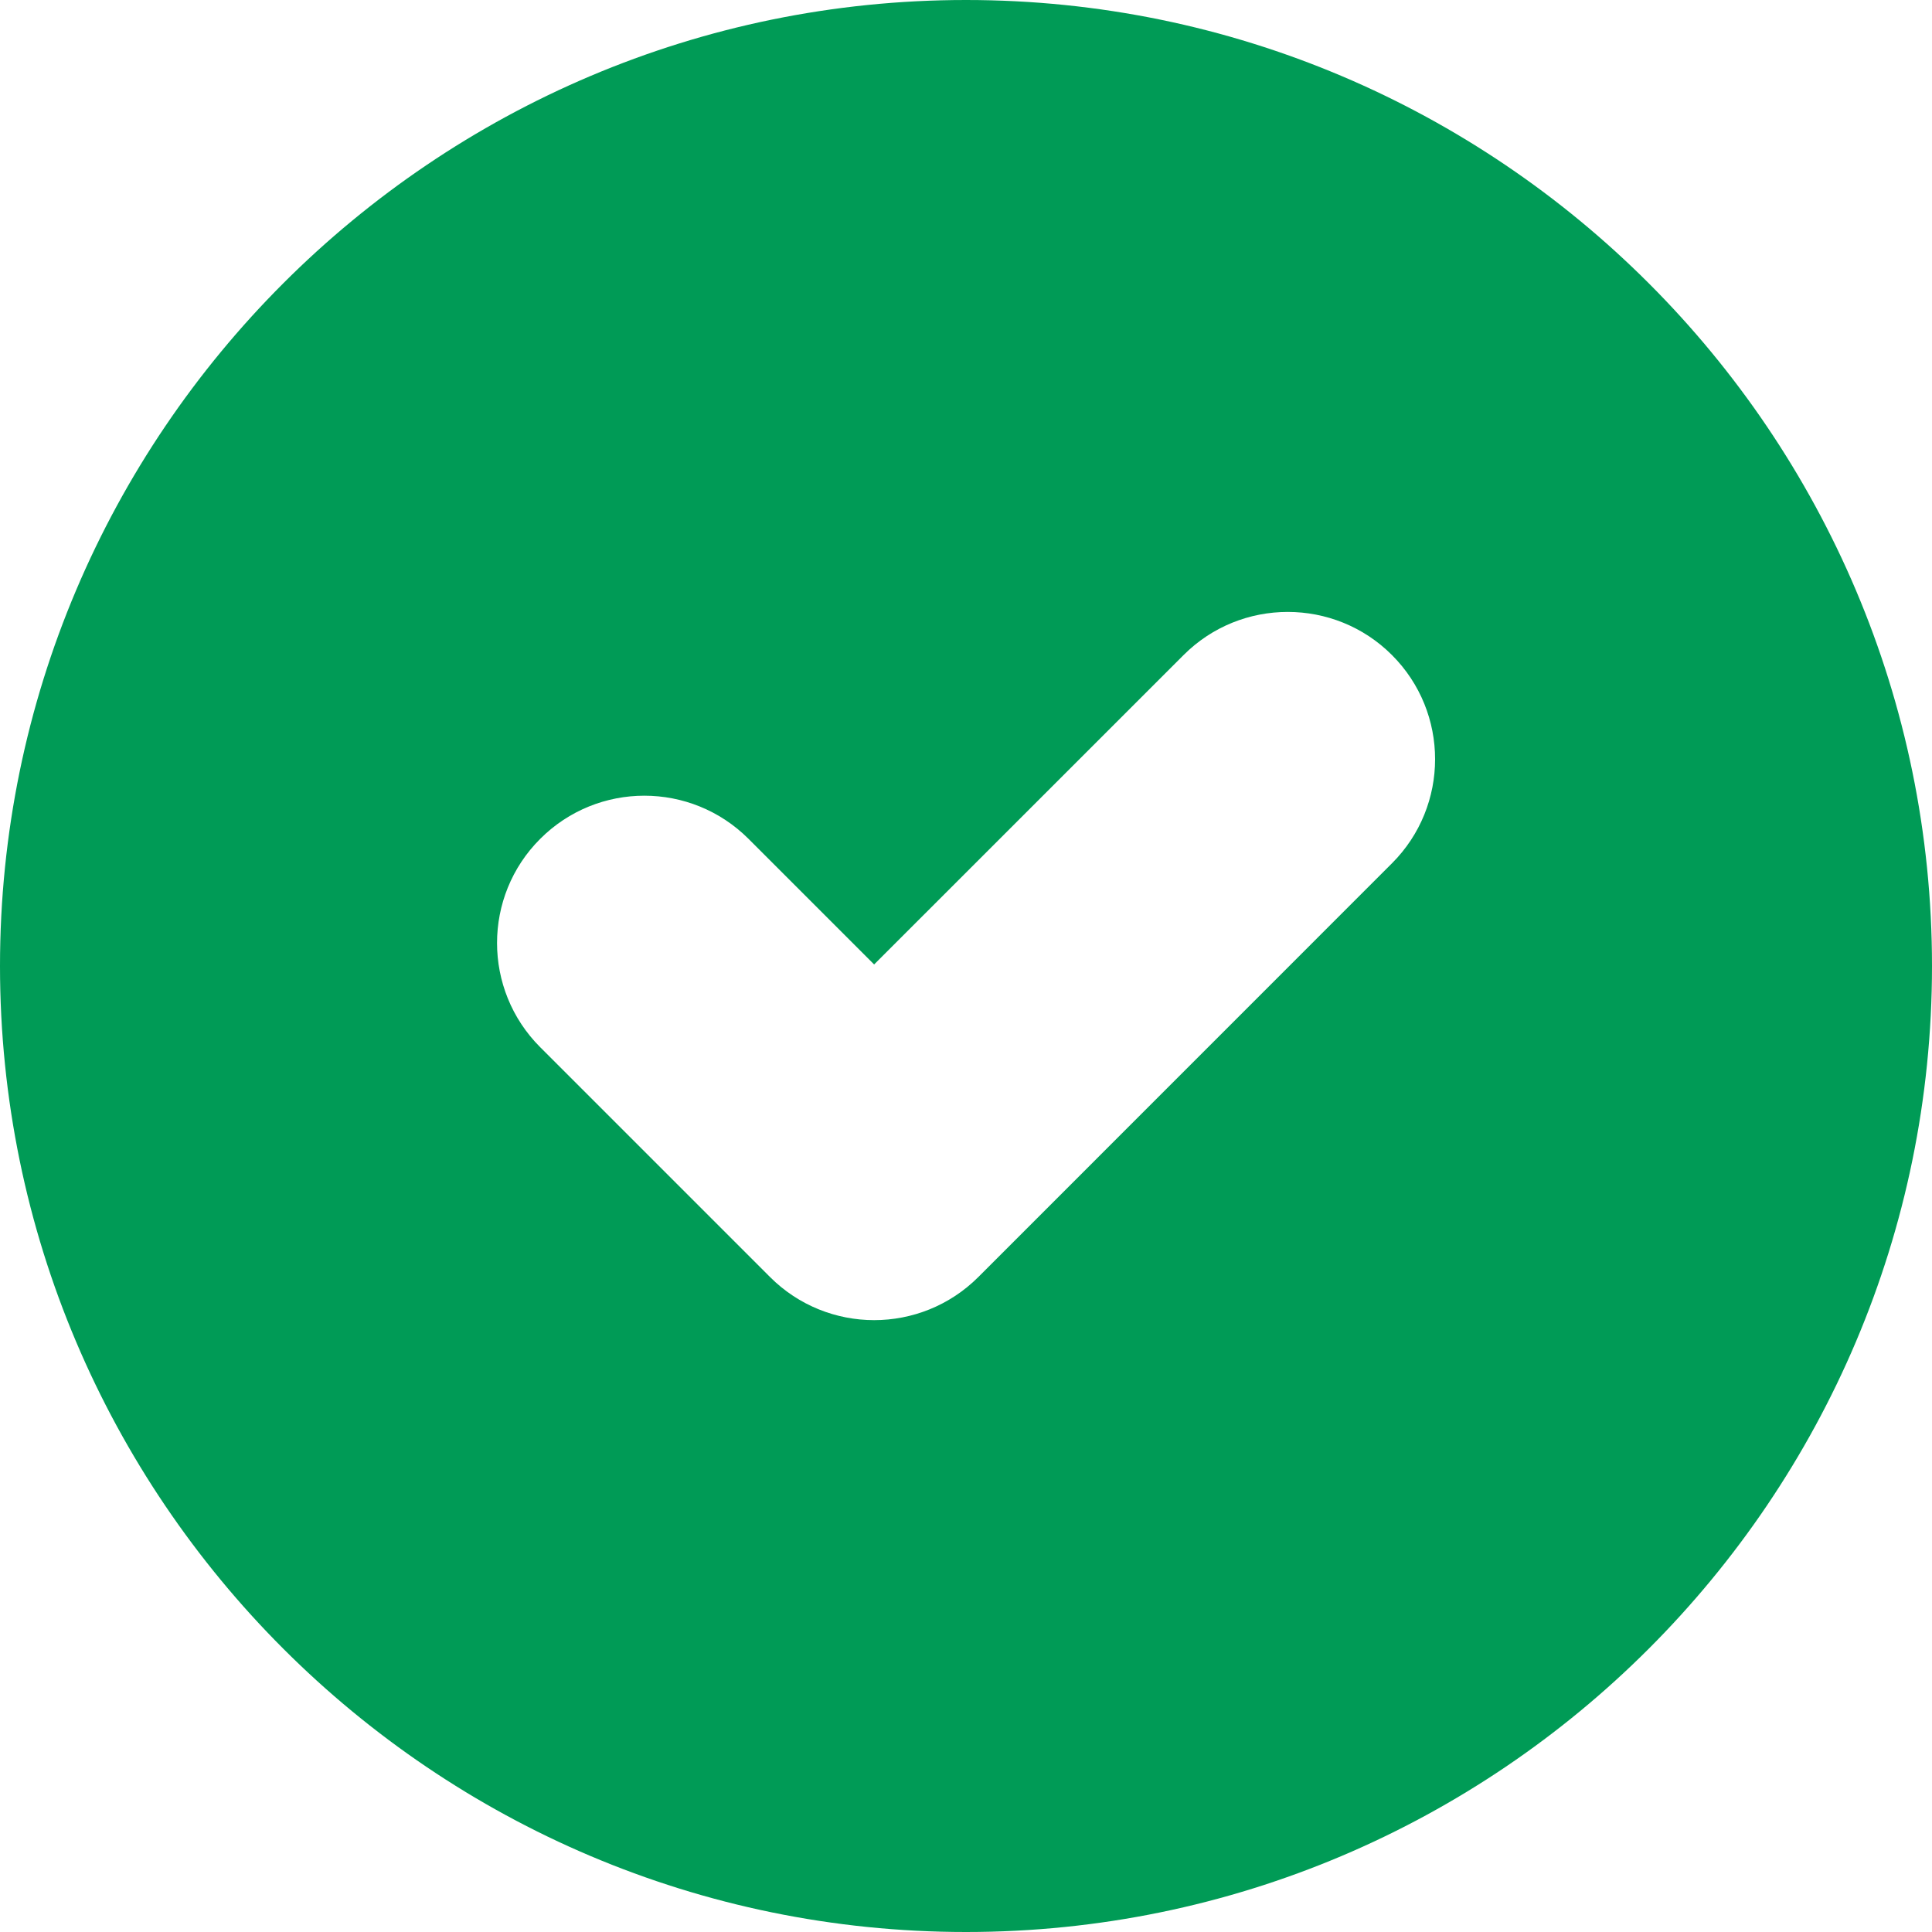 <?xml version="1.0" encoding="iso-8859-1"?>
<!-- Uploaded to: SVG Repo, www.svgrepo.com, Generator: SVG Repo Mixer Tools -->
<!DOCTYPE svg PUBLIC "-//W3C//DTD SVG 1.1//EN" "http://www.w3.org/Graphics/SVG/1.1/DTD/svg11.dtd">
<svg fill="#009b56" version="1.1" id="Capa_1" xmlns="http://www.w3.org/2000/svg" xmlns:xlink="http://www.w3.org/1999/xlink"
	 width="800px" height="800px" viewBox="0 0 40 40" xml:space="preserve">
<g>
	<path d="M20,0C8.974,0,0,8.973,0,20c0,11.027,8.974,20,20,20c11.029,0,20-8.973,20-20C40,8.973,31.029,0,20,0z M28.818,17.875
		l-8.562,8.564c-0.596,0.595-1.377,0.893-2.158,0.893c-0.779,0-1.561-0.298-2.156-0.893l-4.758-4.758
		c-1.191-1.191-1.191-3.124,0-4.313c1.191-1.192,3.121-1.192,4.314,0l2.6,2.6l6.408-6.407c1.188-1.189,3.123-1.189,4.312,0
		C30.01,14.752,30.01,16.684,28.818,17.875z"/>
</g>
</svg>
